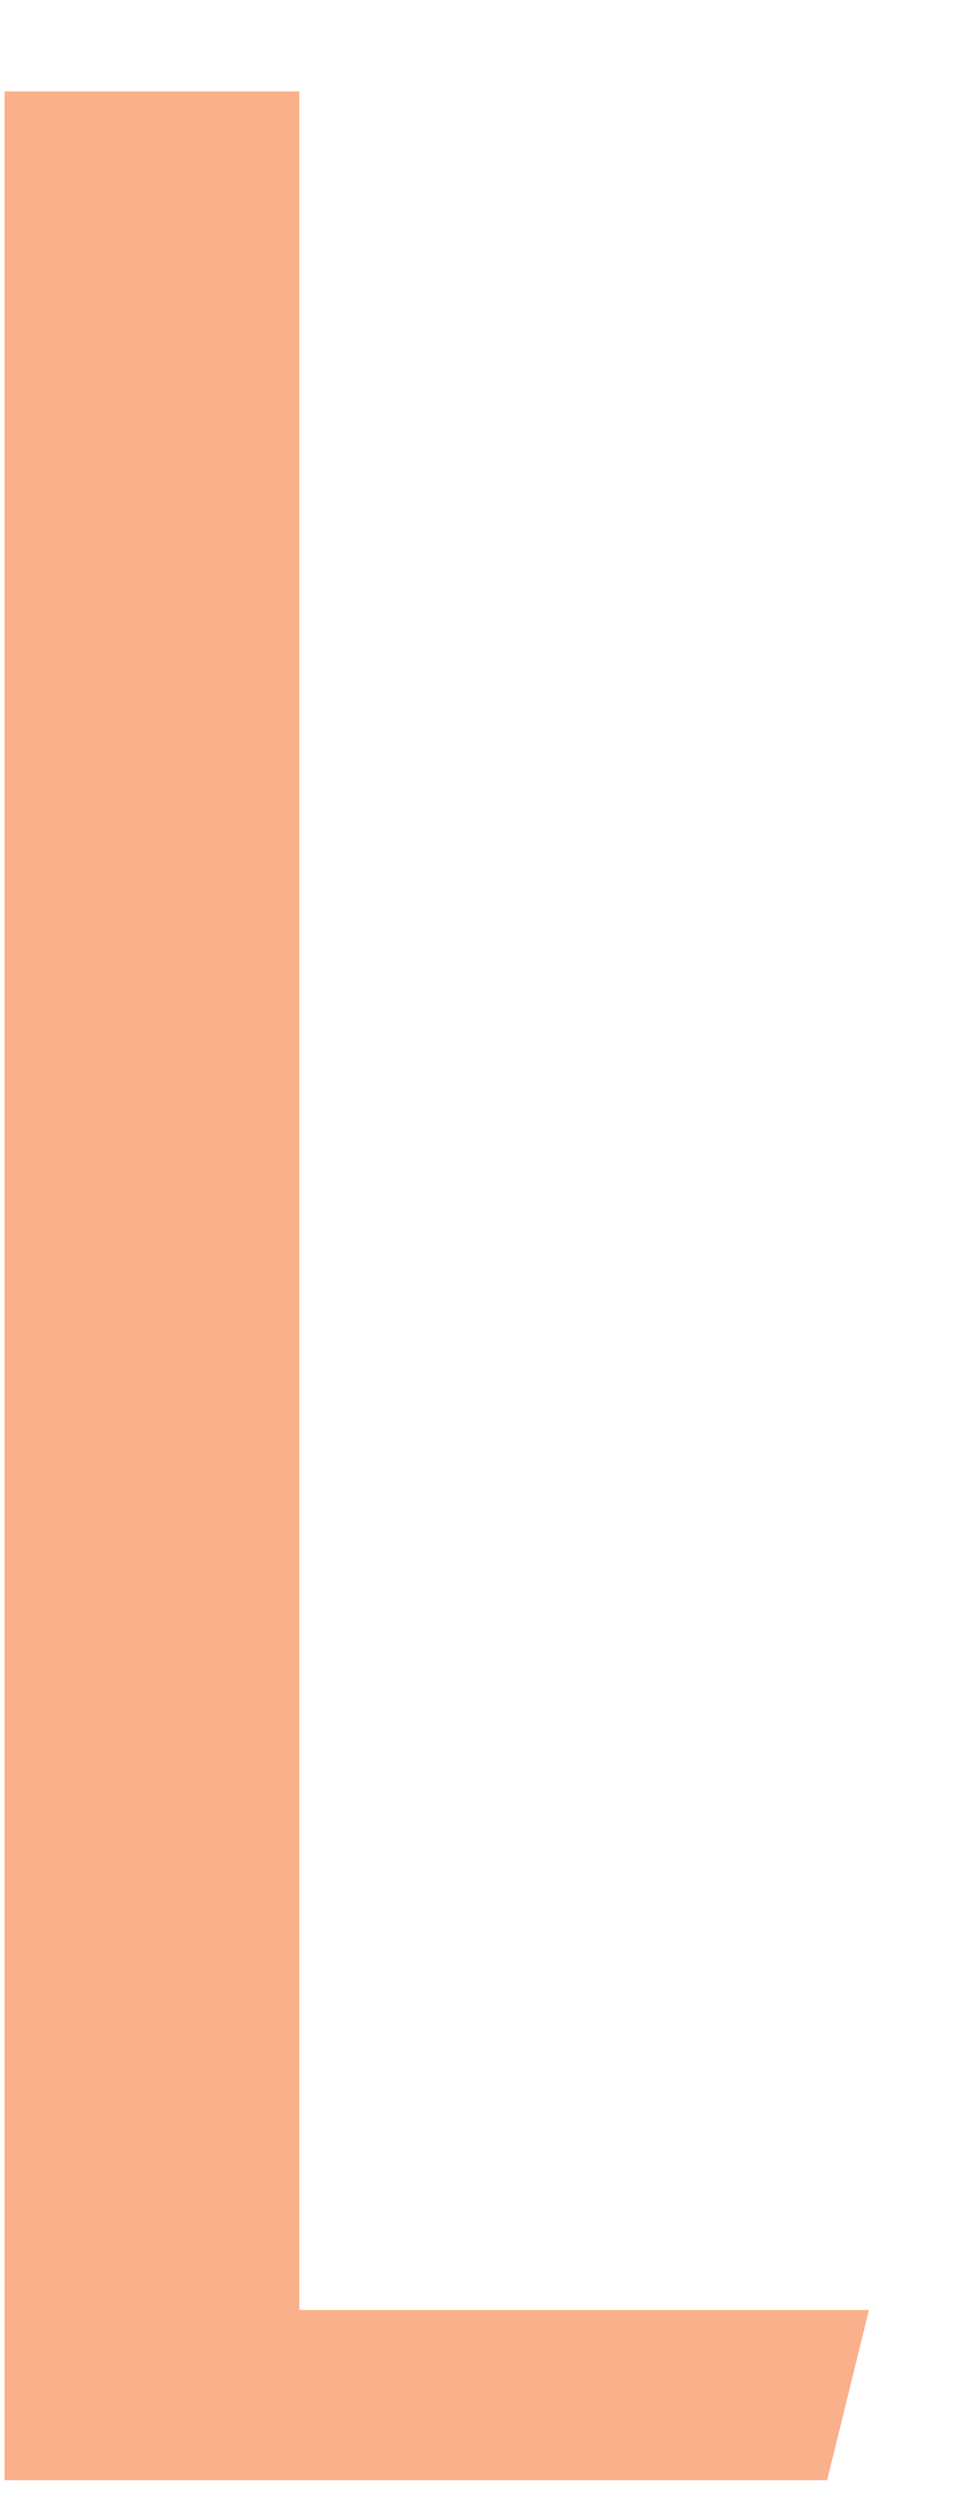 <?xml version="1.0" encoding="UTF-8" standalone="no"?><svg width='10' height='26' viewBox='0 0 10 26' fill='none' xmlns='http://www.w3.org/2000/svg'>
<path d='M9.043 24.02L8.607 25.794H0.047V0.951H3.115V24.024H9.048L9.043 24.02Z' fill='#FAB08B'/>
</svg>
